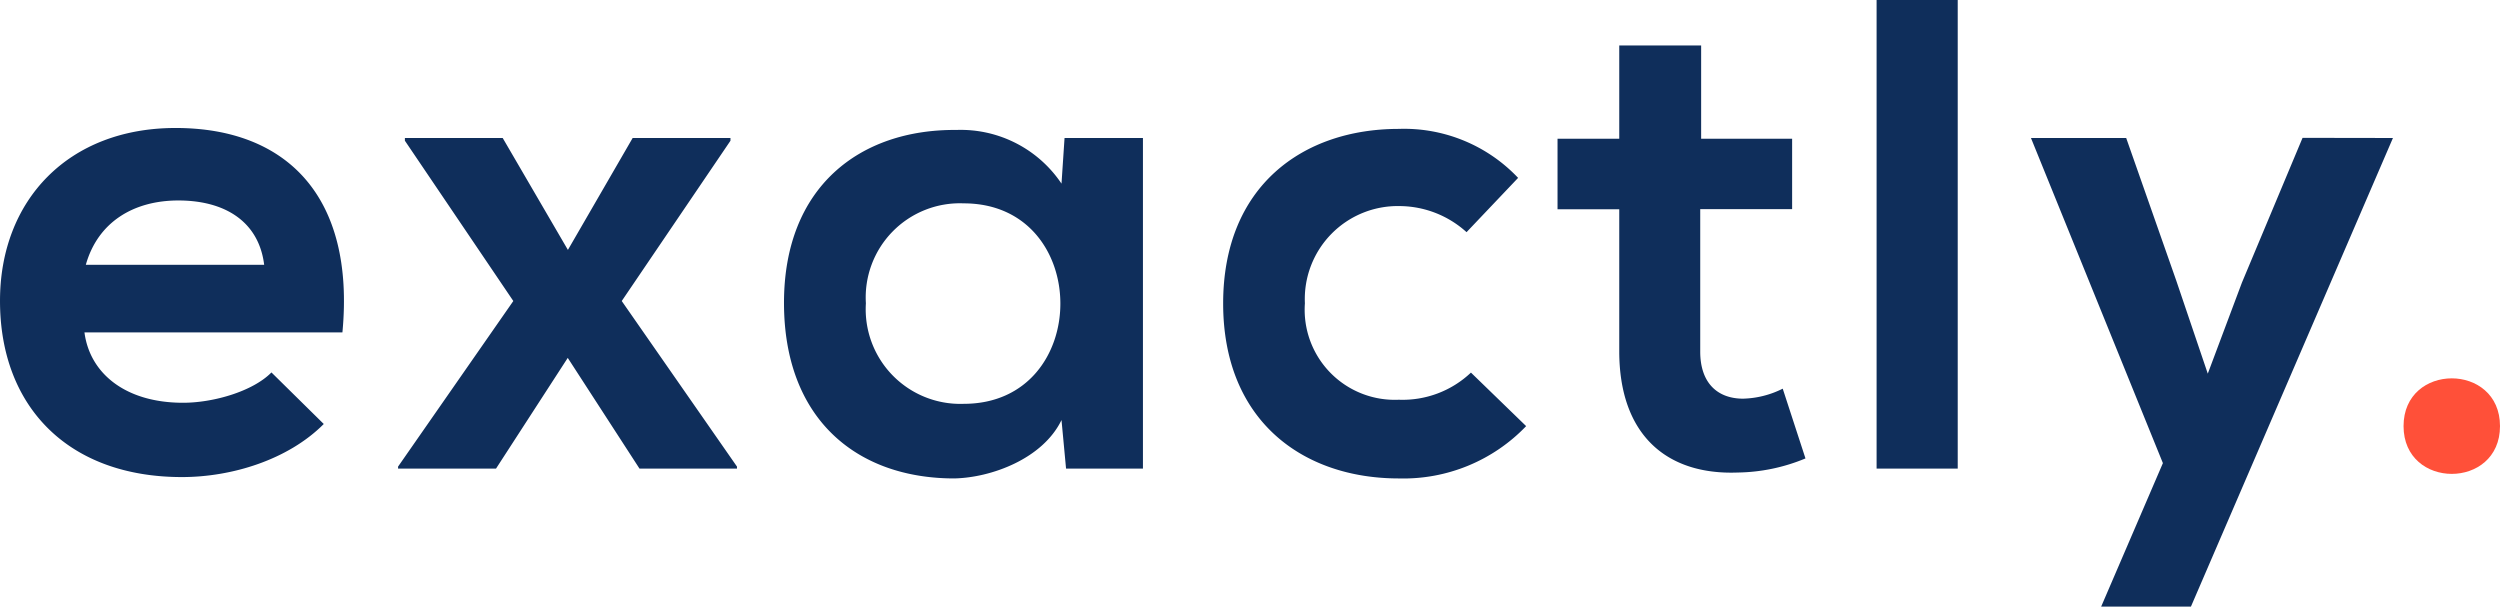 <svg xmlns="http://www.w3.org/2000/svg" viewBox="0 0 164.86 40"><path d="M5.57 21.92c.35 2.7 2.7 4.64 6.5 4.64 2 0 4.6-.75 5.83-2l3.45 3.4c-2.35 2.36-6.06 3.5-9.35 3.5-7.5 0-12-4.64-12-11.62 0-6.63 4.5-11.4 11.58-11.4 7.3 0 11.85 4.5 11 13.48zm11.85-4.46c-.35-2.83-2.56-4.24-5.66-4.24-2.92 0-5.3 1.4-6.1 4.24zm24.3-8.36h6.45v.18L41 19.85l7.6 10.92v.13h-6.43l-4.73-7.3-4.73 7.3h-6.46v-.13l7.6-10.92L26.7 9.28V9.1h6.45l4.3 7.38zm28.48 0h5.17v21.8H70.3l-.3-3.2c-1.24 2.56-4.64 3.8-7.07 3.85-6.45 0-11.23-3.93-11.23-11.58s5-11.45 11.36-11.4A8 8 0 0 1 70 12.11zM57.1 20a6.24 6.24 0 0 0 6.45 6.63c8.5 0 8.5-13.22 0-13.22A6.21 6.21 0 0 0 57.1 20zm43.54 8.1a11.21 11.21 0 0 1-8.4 3.45c-6.32 0-11.58-3.8-11.58-11.54S85.92 8.5 92.24 8.5a10.35 10.35 0 0 1 7.87 3.23l-3.4 3.58a6.62 6.62 0 0 0-4.38-1.72A6.13 6.13 0 0 0 86.05 20a5.94 5.94 0 0 0 6.19 6.36A6.55 6.55 0 0 0 97 24.57zM112.18 3v6.15h6v4.64h-6.06v9.4c0 2.08 1.15 3.1 2.83 3.1a6.16 6.16 0 0 0 2.61-.66l1.5 4.6a12 12 0 0 1-4.46.93c-4.73.18-7.82-2.52-7.82-8V13.8h-4.07V9.15h4.07V3zm16.92-3v30.9h-5.35V0zm28.7 9.1L144.48 40h-5.92l4.07-9.46-8.7-21.44h6.28l3.3 9.4 2.08 6.14 2.25-6 4-9.55z" fill="#0f2e5b"/><path d="M164.86 28.1c0 4.2-6.36 4.2-6.36 0s6.36-4.2 6.36 0z" fill="#ff5039"/></svg>